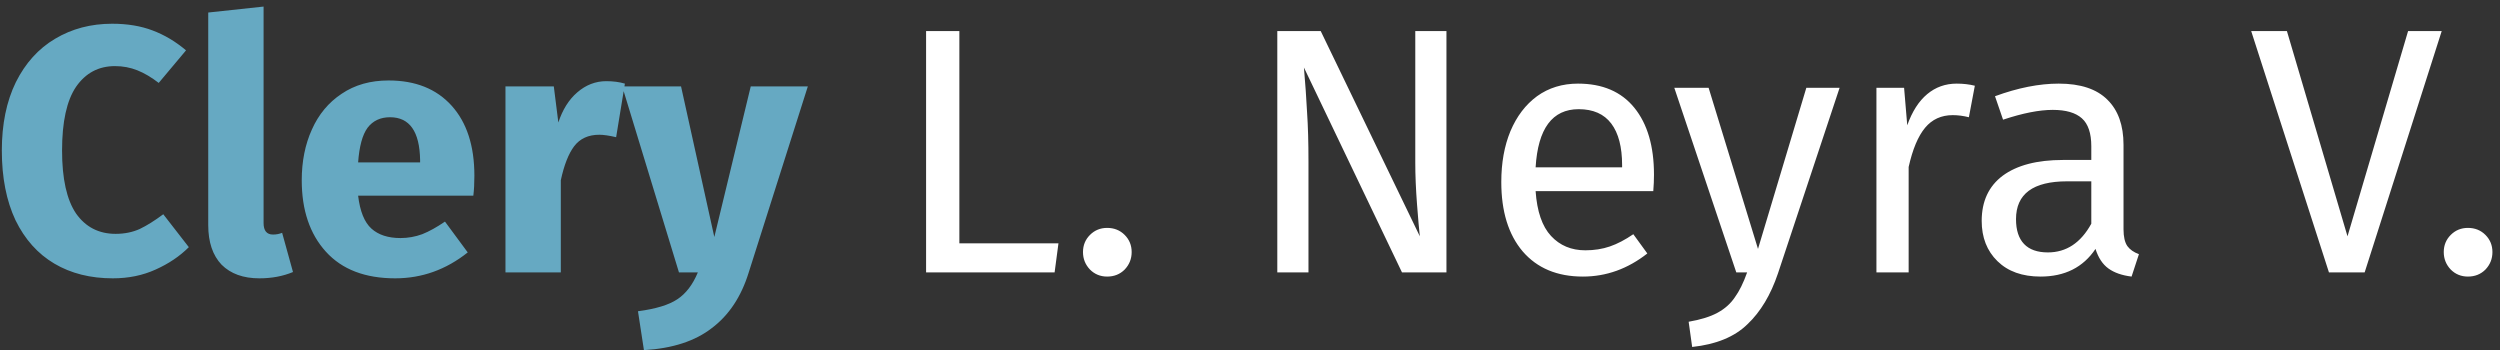<svg width="257" height="36" viewBox="0 0 257 36" fill="none" xmlns="http://www.w3.org/2000/svg">
<rect x="0" y="0" width="257" height="36" fill="#333333" stroke="none"/>
<path d="M11.528 2.44C13.088 2.44 14.468 2.668 15.668 3.124C16.892 3.58 18.044 4.264 19.124 5.176L16.316 8.524C15.572 7.948 14.84 7.516 14.12 7.228C13.4 6.94 12.632 6.796 11.816 6.796C10.136 6.796 8.804 7.504 7.82 8.92C6.86 10.336 6.38 12.52 6.38 15.472C6.38 18.376 6.86 20.536 7.82 21.952C8.804 23.344 10.16 24.04 11.888 24.04C12.8 24.04 13.628 23.872 14.372 23.536C15.116 23.176 15.92 22.672 16.784 22.024L19.412 25.408C18.476 26.344 17.336 27.112 15.992 27.712C14.672 28.312 13.208 28.612 11.6 28.612C9.296 28.612 7.292 28.108 5.588 27.1C3.884 26.092 2.552 24.604 1.592 22.636C0.656 20.644 0.188 18.256 0.188 15.472C0.188 12.76 0.668 10.42 1.628 8.452C2.612 6.484 3.956 4.996 5.66 3.988C7.388 2.956 9.344 2.44 11.528 2.44ZM26.663 28.612C25.008 28.612 23.712 28.144 22.776 27.208C21.863 26.248 21.407 24.892 21.407 23.14V1.288L27.096 0.676V22.924C27.096 23.716 27.419 24.112 28.067 24.112C28.404 24.112 28.715 24.052 29.003 23.932L30.119 27.964C29.087 28.396 27.936 28.612 26.663 28.612ZM48.767 18.064C48.767 18.856 48.731 19.54 48.659 20.116H36.815C37.007 21.724 37.463 22.852 38.183 23.5C38.903 24.148 39.899 24.472 41.171 24.472C41.939 24.472 42.683 24.34 43.403 24.076C44.123 23.788 44.903 23.356 45.743 22.78L48.083 25.948C45.851 27.724 43.367 28.612 40.631 28.612C37.535 28.612 35.159 27.7 33.503 25.876C31.847 24.052 31.019 21.604 31.019 18.532C31.019 16.588 31.367 14.848 32.063 13.312C32.759 11.752 33.779 10.528 35.123 9.64C36.467 8.728 38.075 8.272 39.947 8.272C42.707 8.272 44.867 9.136 46.427 10.864C47.987 12.592 48.767 14.992 48.767 18.064ZM43.187 16.444C43.139 13.516 42.107 12.052 40.091 12.052C39.107 12.052 38.339 12.412 37.787 13.132C37.259 13.852 36.935 15.04 36.815 16.696H43.187V16.444ZM62.331 8.344C63.026 8.344 63.663 8.428 64.239 8.596L63.339 14.104C62.618 13.936 62.042 13.852 61.611 13.852C60.483 13.852 59.618 14.248 59.019 15.04C58.443 15.808 57.986 16.972 57.651 18.532V28H51.962V8.884H56.931L57.398 12.592C57.831 11.272 58.478 10.24 59.343 9.496C60.23 8.728 61.227 8.344 62.331 8.344ZM76.96 28.036C76.192 30.508 74.932 32.404 73.18 33.724C71.452 35.068 69.124 35.824 66.196 35.992L65.584 31.996C67.408 31.756 68.752 31.348 69.616 30.772C70.504 30.196 71.212 29.272 71.74 28H69.796L63.964 8.884H70.012L73.432 24.364L77.176 8.884H83.044L76.96 28.036Z" fill="#66A9C2"/>
<path d="M98.622 3.196V25.012H108.81L108.414 28H95.202V3.196H98.622ZM113.815 23.428C114.535 23.428 115.135 23.668 115.615 24.148C116.095 24.628 116.335 25.216 116.335 25.912C116.335 26.608 116.095 27.208 115.615 27.712C115.135 28.192 114.535 28.432 113.815 28.432C113.119 28.432 112.531 28.192 112.051 27.712C111.571 27.208 111.331 26.608 111.331 25.912C111.331 25.216 111.571 24.628 112.051 24.148C112.531 23.668 113.119 23.428 113.815 23.428ZM148.695 28H144.123L134.043 6.94C134.187 8.596 134.295 10.132 134.367 11.548C134.463 12.94 134.511 14.632 134.511 16.624V28H131.307V3.196H135.771L145.959 24.292C145.887 23.668 145.791 22.576 145.671 21.016C145.551 19.456 145.491 18.028 145.491 16.732V3.196H148.695V28ZM170.029 17.956C170.029 18.508 170.005 19.072 169.957 19.648H157.861C158.005 21.736 158.533 23.272 159.445 24.256C160.357 25.24 161.533 25.732 162.973 25.732C163.885 25.732 164.725 25.6 165.493 25.336C166.261 25.072 167.065 24.652 167.905 24.076L169.345 26.056C167.329 27.64 165.121 28.432 162.721 28.432C160.081 28.432 158.017 27.568 156.529 25.84C155.065 24.112 154.333 21.736 154.333 18.712C154.333 16.744 154.645 15.004 155.269 13.492C155.917 11.956 156.829 10.756 158.005 9.892C159.205 9.028 160.609 8.596 162.217 8.596C164.737 8.596 166.669 9.424 168.013 11.08C169.357 12.736 170.029 15.028 170.029 17.956ZM166.753 16.984C166.753 15.112 166.381 13.684 165.637 12.7C164.893 11.716 163.777 11.224 162.289 11.224C159.577 11.224 158.101 13.216 157.861 17.2H166.753V16.984ZM182.774 28.108C182.03 30.316 180.986 32.056 179.642 33.328C178.322 34.624 176.426 35.404 173.954 35.668L173.594 33.076C174.842 32.86 175.838 32.548 176.582 32.14C177.326 31.732 177.914 31.204 178.346 30.556C178.802 29.932 179.222 29.08 179.606 28H178.49L172.118 9.028H175.646L180.722 25.588L185.69 9.028H189.11L182.774 28.108ZM201.141 8.596C201.813 8.596 202.437 8.668 203.013 8.812L202.401 12.052C201.825 11.908 201.273 11.836 200.745 11.836C199.569 11.836 198.621 12.268 197.901 13.132C197.181 13.996 196.617 15.34 196.209 17.164V28H192.897V9.028H195.741L196.065 12.88C196.569 11.464 197.253 10.396 198.117 9.676C198.981 8.956 199.989 8.596 201.141 8.596ZM218.298 23.572C218.298 24.34 218.43 24.916 218.694 25.3C218.958 25.66 219.354 25.936 219.882 26.128L219.126 28.432C218.142 28.312 217.35 28.036 216.75 27.604C216.15 27.172 215.706 26.5 215.418 25.588C214.146 27.484 212.262 28.432 209.766 28.432C207.894 28.432 206.418 27.904 205.338 26.848C204.258 25.792 203.718 24.412 203.718 22.708C203.718 20.692 204.438 19.144 205.878 18.064C207.342 16.984 209.406 16.444 212.07 16.444H214.986V15.04C214.986 13.696 214.662 12.736 214.014 12.16C213.366 11.584 212.37 11.296 211.026 11.296C209.634 11.296 207.93 11.632 205.914 12.304L205.086 9.892C207.438 9.028 209.622 8.596 211.638 8.596C213.87 8.596 215.538 9.148 216.642 10.252C217.746 11.332 218.298 12.88 218.298 14.896V23.572ZM210.522 25.948C212.418 25.948 213.906 24.964 214.986 22.996V18.64H212.502C208.998 18.64 207.246 19.936 207.246 22.528C207.246 23.656 207.522 24.508 208.074 25.084C208.626 25.66 209.442 25.948 210.522 25.948ZM251.007 3.196L243.087 28H239.415L231.423 3.196H235.095L241.323 24.292L247.551 3.196H251.007ZM253.702 23.428C254.422 23.428 255.022 23.668 255.502 24.148C255.982 24.628 256.222 25.216 256.222 25.912C256.222 26.608 255.982 27.208 255.502 27.712C255.022 28.192 254.422 28.432 253.702 28.432C253.006 28.432 252.418 28.192 251.938 27.712C251.458 27.208 251.218 26.608 251.218 25.912C251.218 25.216 251.458 24.628 251.938 24.148C252.418 23.668 253.006 23.428 253.702 23.428Z" fill="white"/>
</svg>
